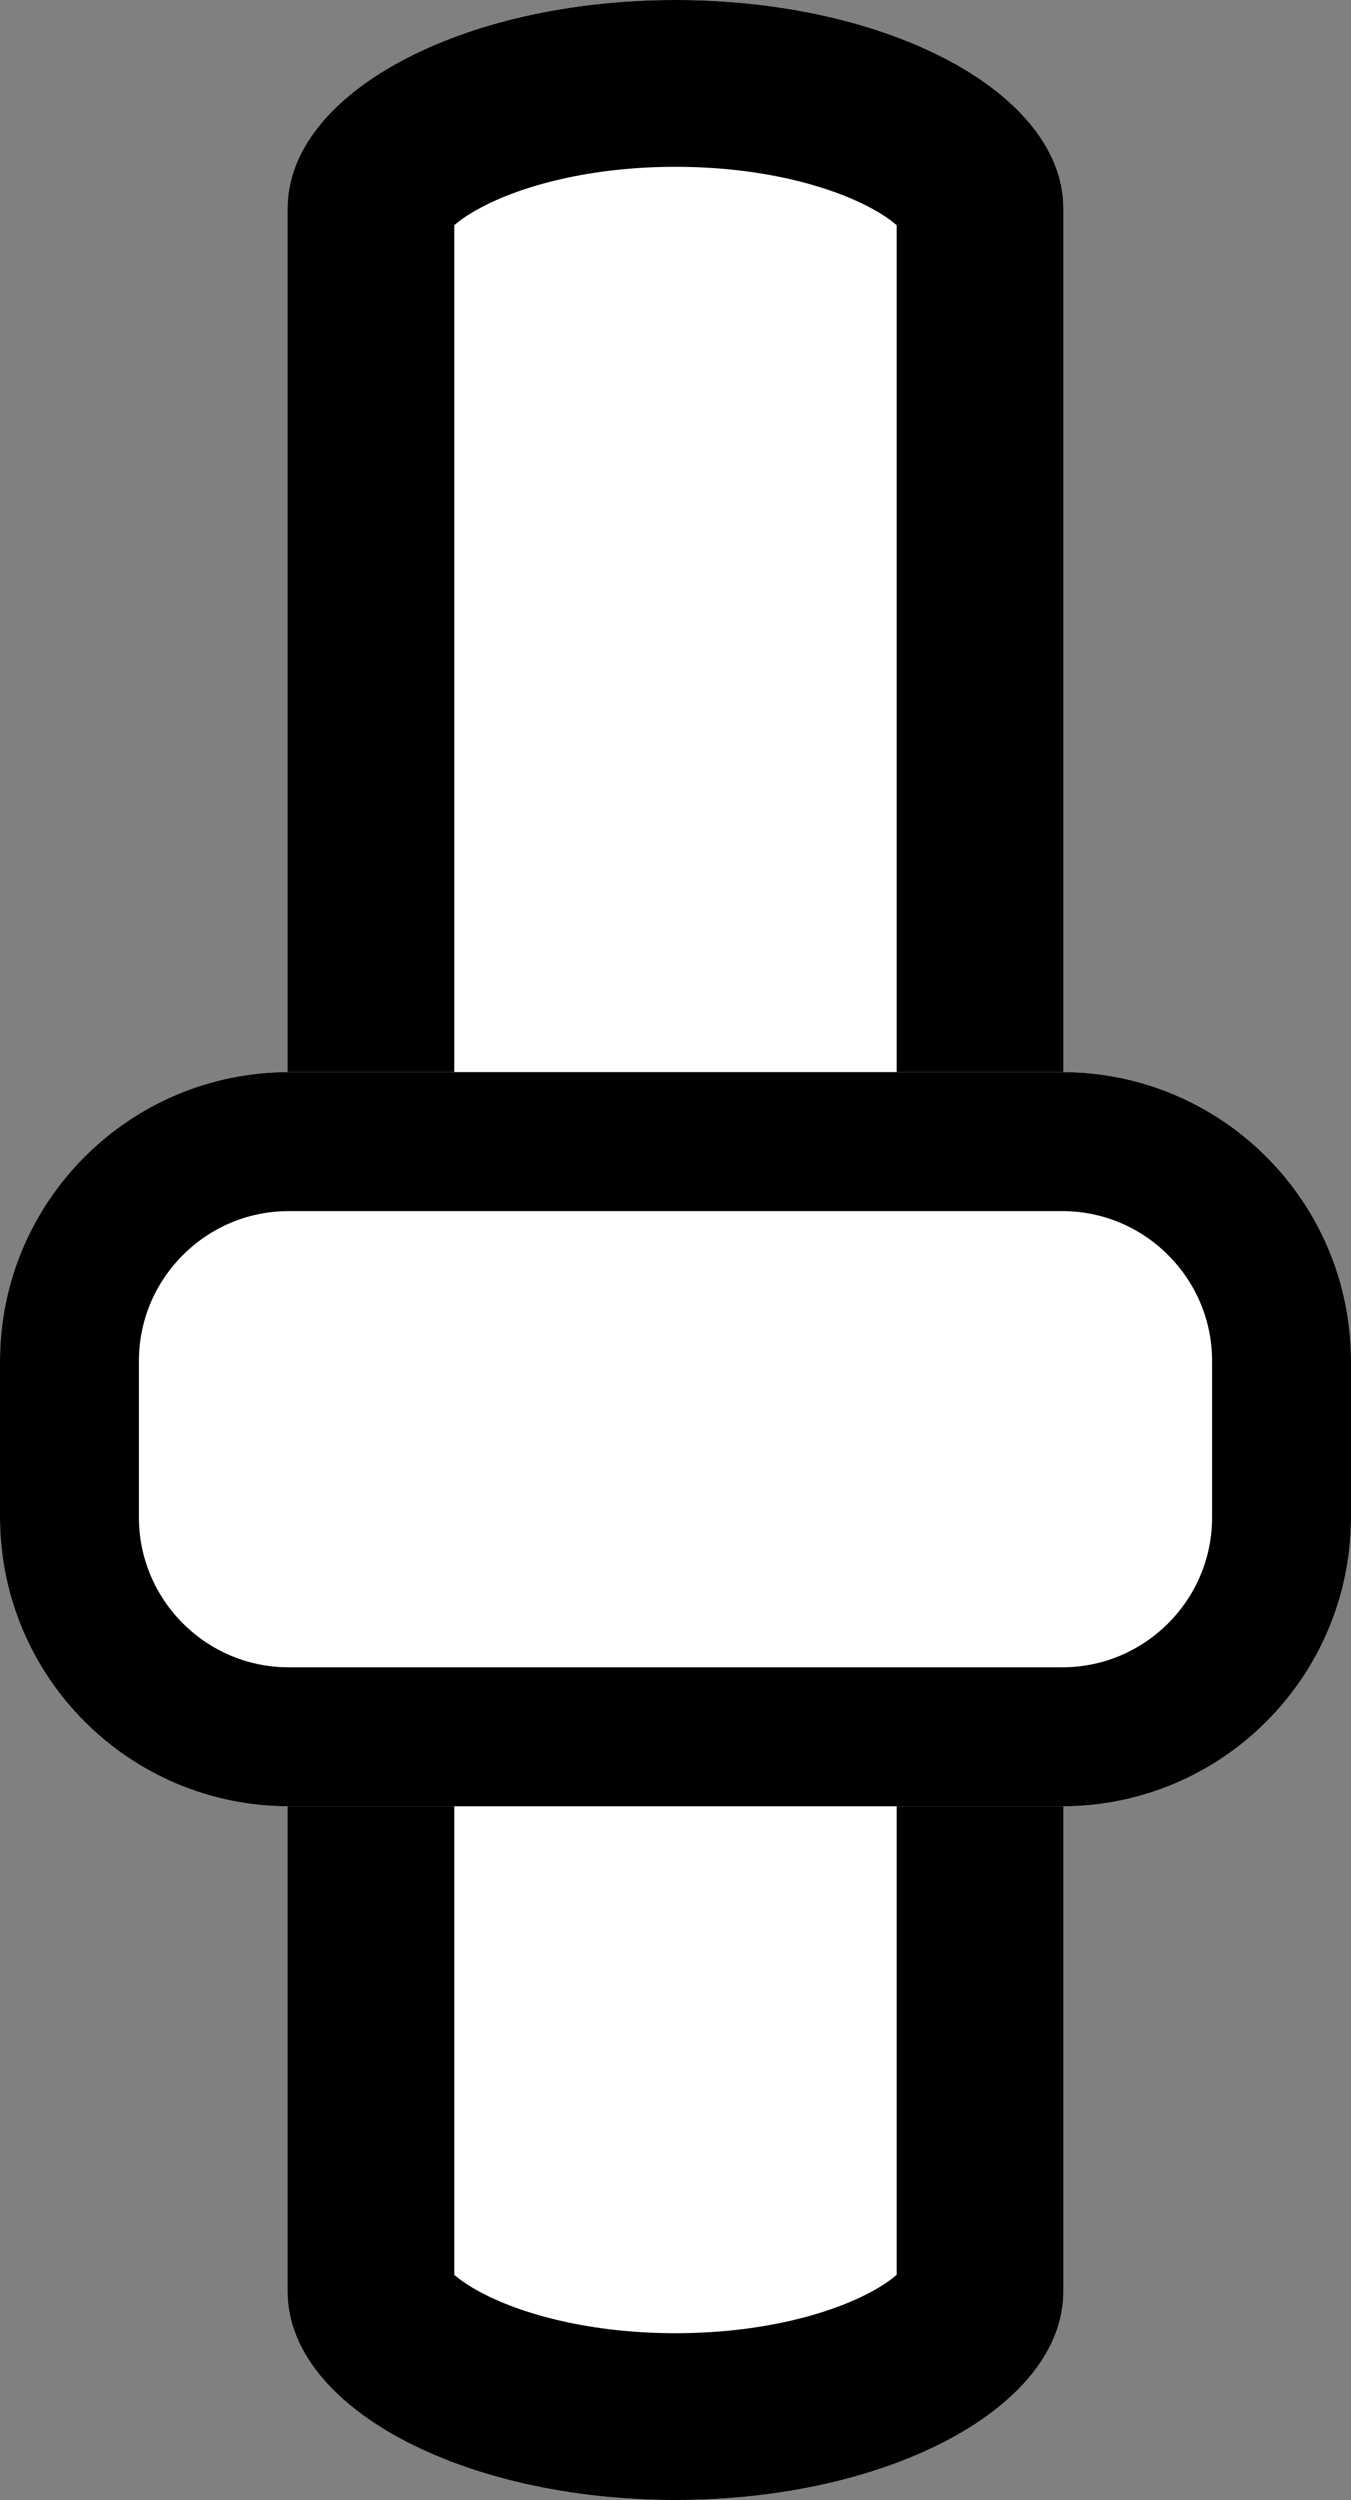 <?xml version="1.0" encoding="UTF-8" standalone="no"?>
<!-- Created with Inkscape (http://www.inkscape.org/) -->

<svg
   version="1.1"
   id="svg1"
   width="243.141"
   height="449.621"
   viewBox="0 0 243.141 449.621"
   sodipodi:docname="funnkyheatmap.pdf"
   inkscape:export-batch-path="/run/user/1000/doc/161f1017"
   inkscape:export-batch-name="automatic"
   xmlns:inkscape="http://www.inkscape.org/namespaces/inkscape"
   xmlns:sodipodi="http://sodipodi.sourceforge.net/DTD/sodipodi-0.dtd"
   xmlns="http://www.w3.org/2000/svg"
   xmlns:svg="http://www.w3.org/2000/svg">
  <rect x="0" y="0" width="243.141" height="449.621" fill="#808080" stroke="none"/>
  <defs
     id="defs1">
    <clipPath
       clipPathUnits="userSpaceOnUse"
       id="clipPath30">
      <path
         d="m 999.394,1366.592 c 0,64.719 -97.675,117.183 -218.164,117.183 -120.489,0 -218.164,-52.465 -218.164,-117.183 V 195.892 c 0,-64.719 97.675,-117.183 218.164,-117.183 120.489,0 218.164,52.465 218.164,117.183 z"
         transform="matrix(0,-0.32,0.32,0,-25.187,319.806)"
         id="path30" />
    </clipPath>
    <clipPath
       clipPathUnits="userSpaceOnUse"
       id="clipPath44">
      <path
         d="m 563.831,681.253 h 434.822 c 89.744,0 162.497,72.752 162.497,162.496 v 87.646 c 0,89.744 -72.752,162.497 -162.497,162.497 H 563.831 c -89.744,0 -162.496,-72.752 -162.496,-162.497 v -87.646 c 0,-89.744 72.752,-162.496 162.496,-162.496 z"
         transform="matrix(0.32,0,0,0.32,-128.427,-218.001)"
         id="path44" />
    </clipPath>
  </defs>
  <sodipodi:namedview
     id="namedview1"
     pagecolor="#a8a8a8"
     bordercolor="#000000"
     borderopacity="0.25"
     inkscape:showpageshadow="2"
     inkscape:pageopacity="0.0"
     inkscape:pagecheckerboard="0"
     inkscape:deskcolor="#d1d1d1"
     showgrid="false" />
  <g
     id="g25"
     inkscape:groupmode="layer"
     inkscape:label="2"
     transform="translate(-648.427,-25.187)">
    <path
       d="m 412.123,0 c 20.71,0 37.499,31.256 37.499,69.812 0,38.556 -16.789,69.812 -37.499,69.812 H 37.499 C 16.789,139.625 0,108.369 0,69.812 0,31.256 16.789,0 37.499,0 Z"
       style="fill:#ffffff;fill-opacity:1;stroke:#000000;stroke-width:60;stroke-linecap:butt;stroke-linejoin:miter;stroke-miterlimit:10;stroke-dasharray:none;stroke-opacity:1"
       transform="rotate(90,407.31,432.496)"
       clip-path="url(#clipPath30)"
       id="path34" />
    <path
       d="M 51.999,0 H 191.142 c 28.718,0 51.999,23.281 51.999,51.999 v 28.047 c 0,28.718 -23.281,51.999 -51.999,51.999 H 51.999 C 23.281,132.044 0,108.764 0,80.045 V 51.999 C 0,23.281 23.281,0 51.999,0 Z"
       style="fill:#ffffff;fill-opacity:1;stroke:#000000;stroke-width:50;stroke-linecap:butt;stroke-linejoin:miter;stroke-miterlimit:10;stroke-dasharray:none;stroke-opacity:1"
       transform="translate(648.427,218.001)"
       clip-path="url(#clipPath44)"
       id="path48" />
  </g>
</svg>
